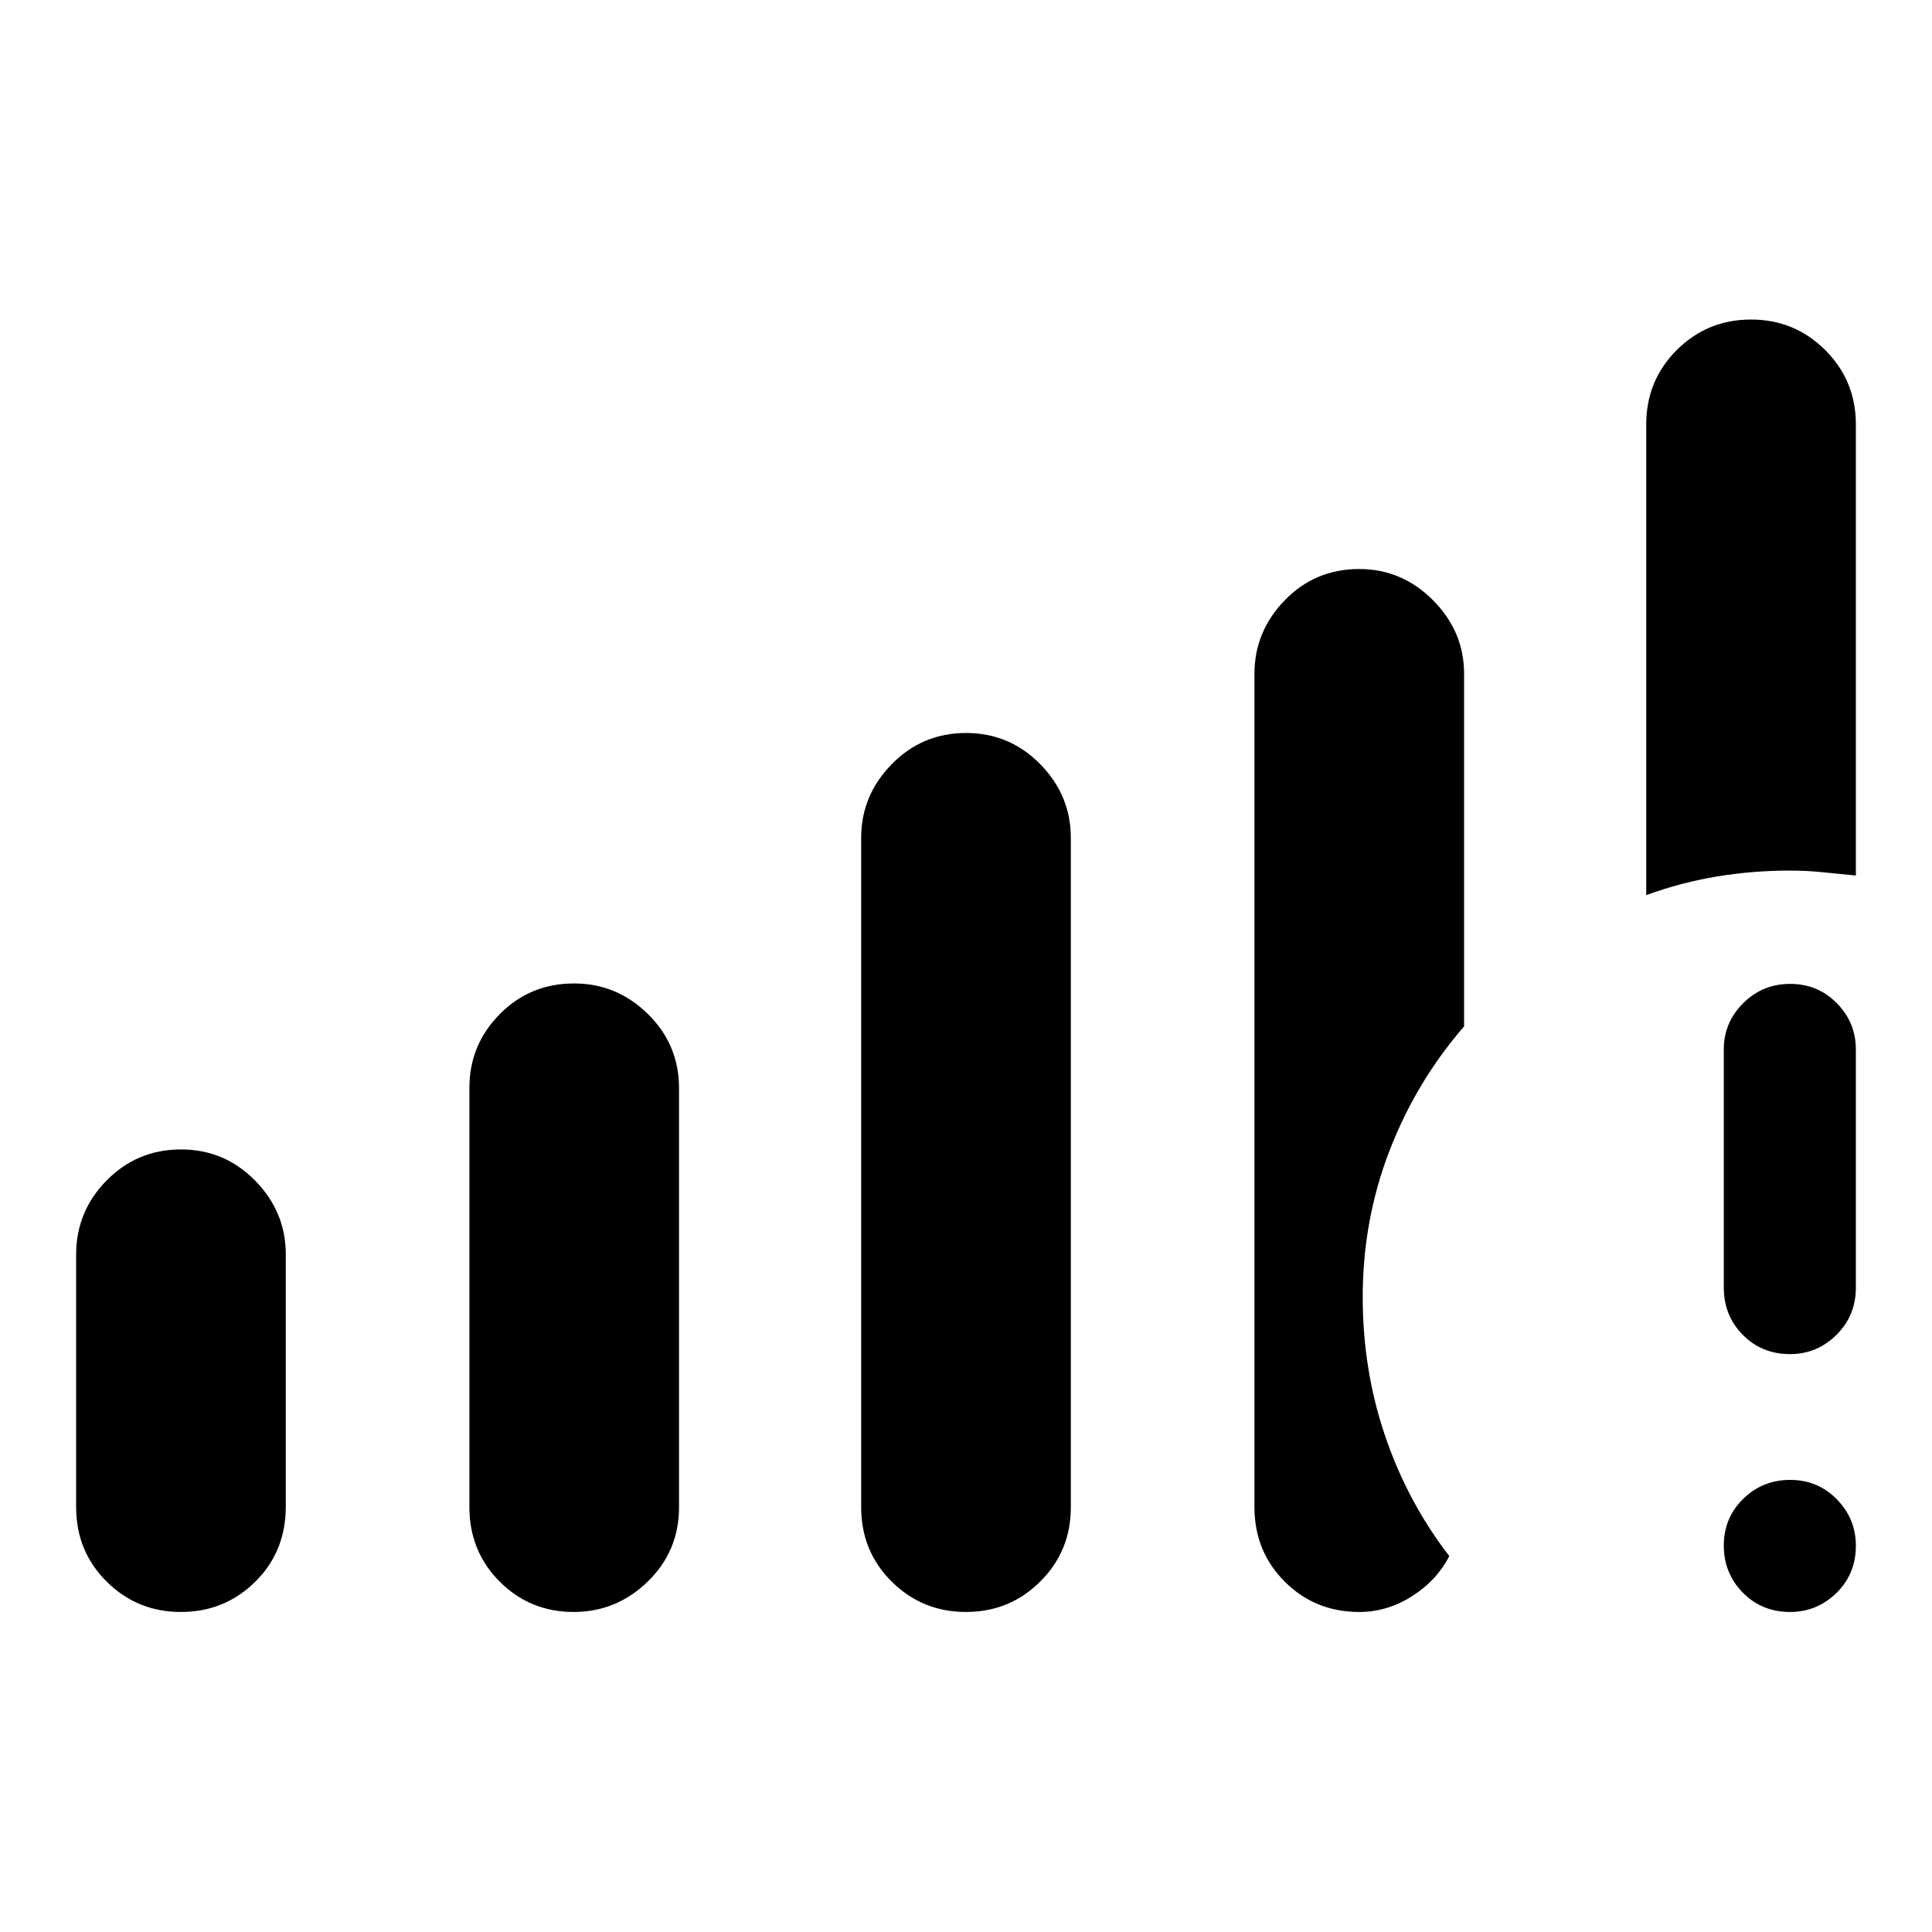 <svg xmlns="http://www.w3.org/2000/svg" height="48" viewBox="0 -960 960 960" width="48"><path d="M889.43-159.02q-14 0-23.44-9.62-9.45-9.62-9.45-23.37 0-13.75 9.62-23.2 9.63-9.44 23.37-9.44 13.75 0 23.2 9.66 9.44 9.66 9.44 23.08 0 14-9.65 23.44-9.66 9.45-23.09 9.45Zm-32.89-161.2v-118.32q0-13.35 9.62-22.96 9.63-9.61 23.37-9.61 13.75 0 23.2 9.61 9.44 9.61 9.44 22.96v118.32q0 13.93-9.65 23.5-9.66 9.57-23.09 9.57-14 0-23.44-9.57-9.45-9.57-9.45-23.5ZM37.83-211.18v-125.36q0-21.55 15.18-36.93 15.19-15.38 36.89-15.38 21.7 0 36.9 15.51 15.2 15.5 15.2 36.58v125.42q0 22.32-15.19 37.32t-36.88 15q-21.7 0-36.9-15.06-15.2-15.07-15.2-37.1Zm195.41-.03v-208.2q0-21.41 15.08-36.66 15.08-15.26 36.95-15.26 21.24 0 36.69 15.2 15.45 15.19 15.45 36.89v208.19q0 21.78-15.52 36.9-15.52 15.13-36.88 15.13-21.61 0-36.69-15.06-15.08-15.07-15.08-37.13Zm194.67.1V-543.7q0-21.07 15.19-36.58 15.19-15.5 36.89-15.5 21.69 0 36.9 15.5 15.2 15.51 15.2 36.58v332.73q0 21.7-15.19 36.82-15.19 15.13-36.89 15.13-21.69 0-36.9-15.06-15.2-15.07-15.2-37.03ZM818-515.2v-233.83q0-21.93 15.19-37.06 15.19-15.13 36.88-15.13 21.7 0 36.9 15.19 15.2 15.2 15.2 36.9v224.17q-7.95-.74-16.07-1.59-8.12-.86-16.58-.86-18.9 0-36.72 2.99T818-515.2ZM623.33-211.11v-414.06q0-21.08 15.08-36.59 15.08-15.5 36.94-15.5 21.25 0 36.7 15.5 15.45 15.51 15.45 36.64v175.14q-23.81 27.41-37.09 61.83-13.28 34.43-13.28 72.66 0 36.34 11.19 69.16 11.18 32.83 31.83 59.53-6.15 12.05-18.47 19.91-12.33 7.87-26.27 7.87-21.96 0-37.02-15.06-15.06-15.07-15.06-37.03Z"/></svg>